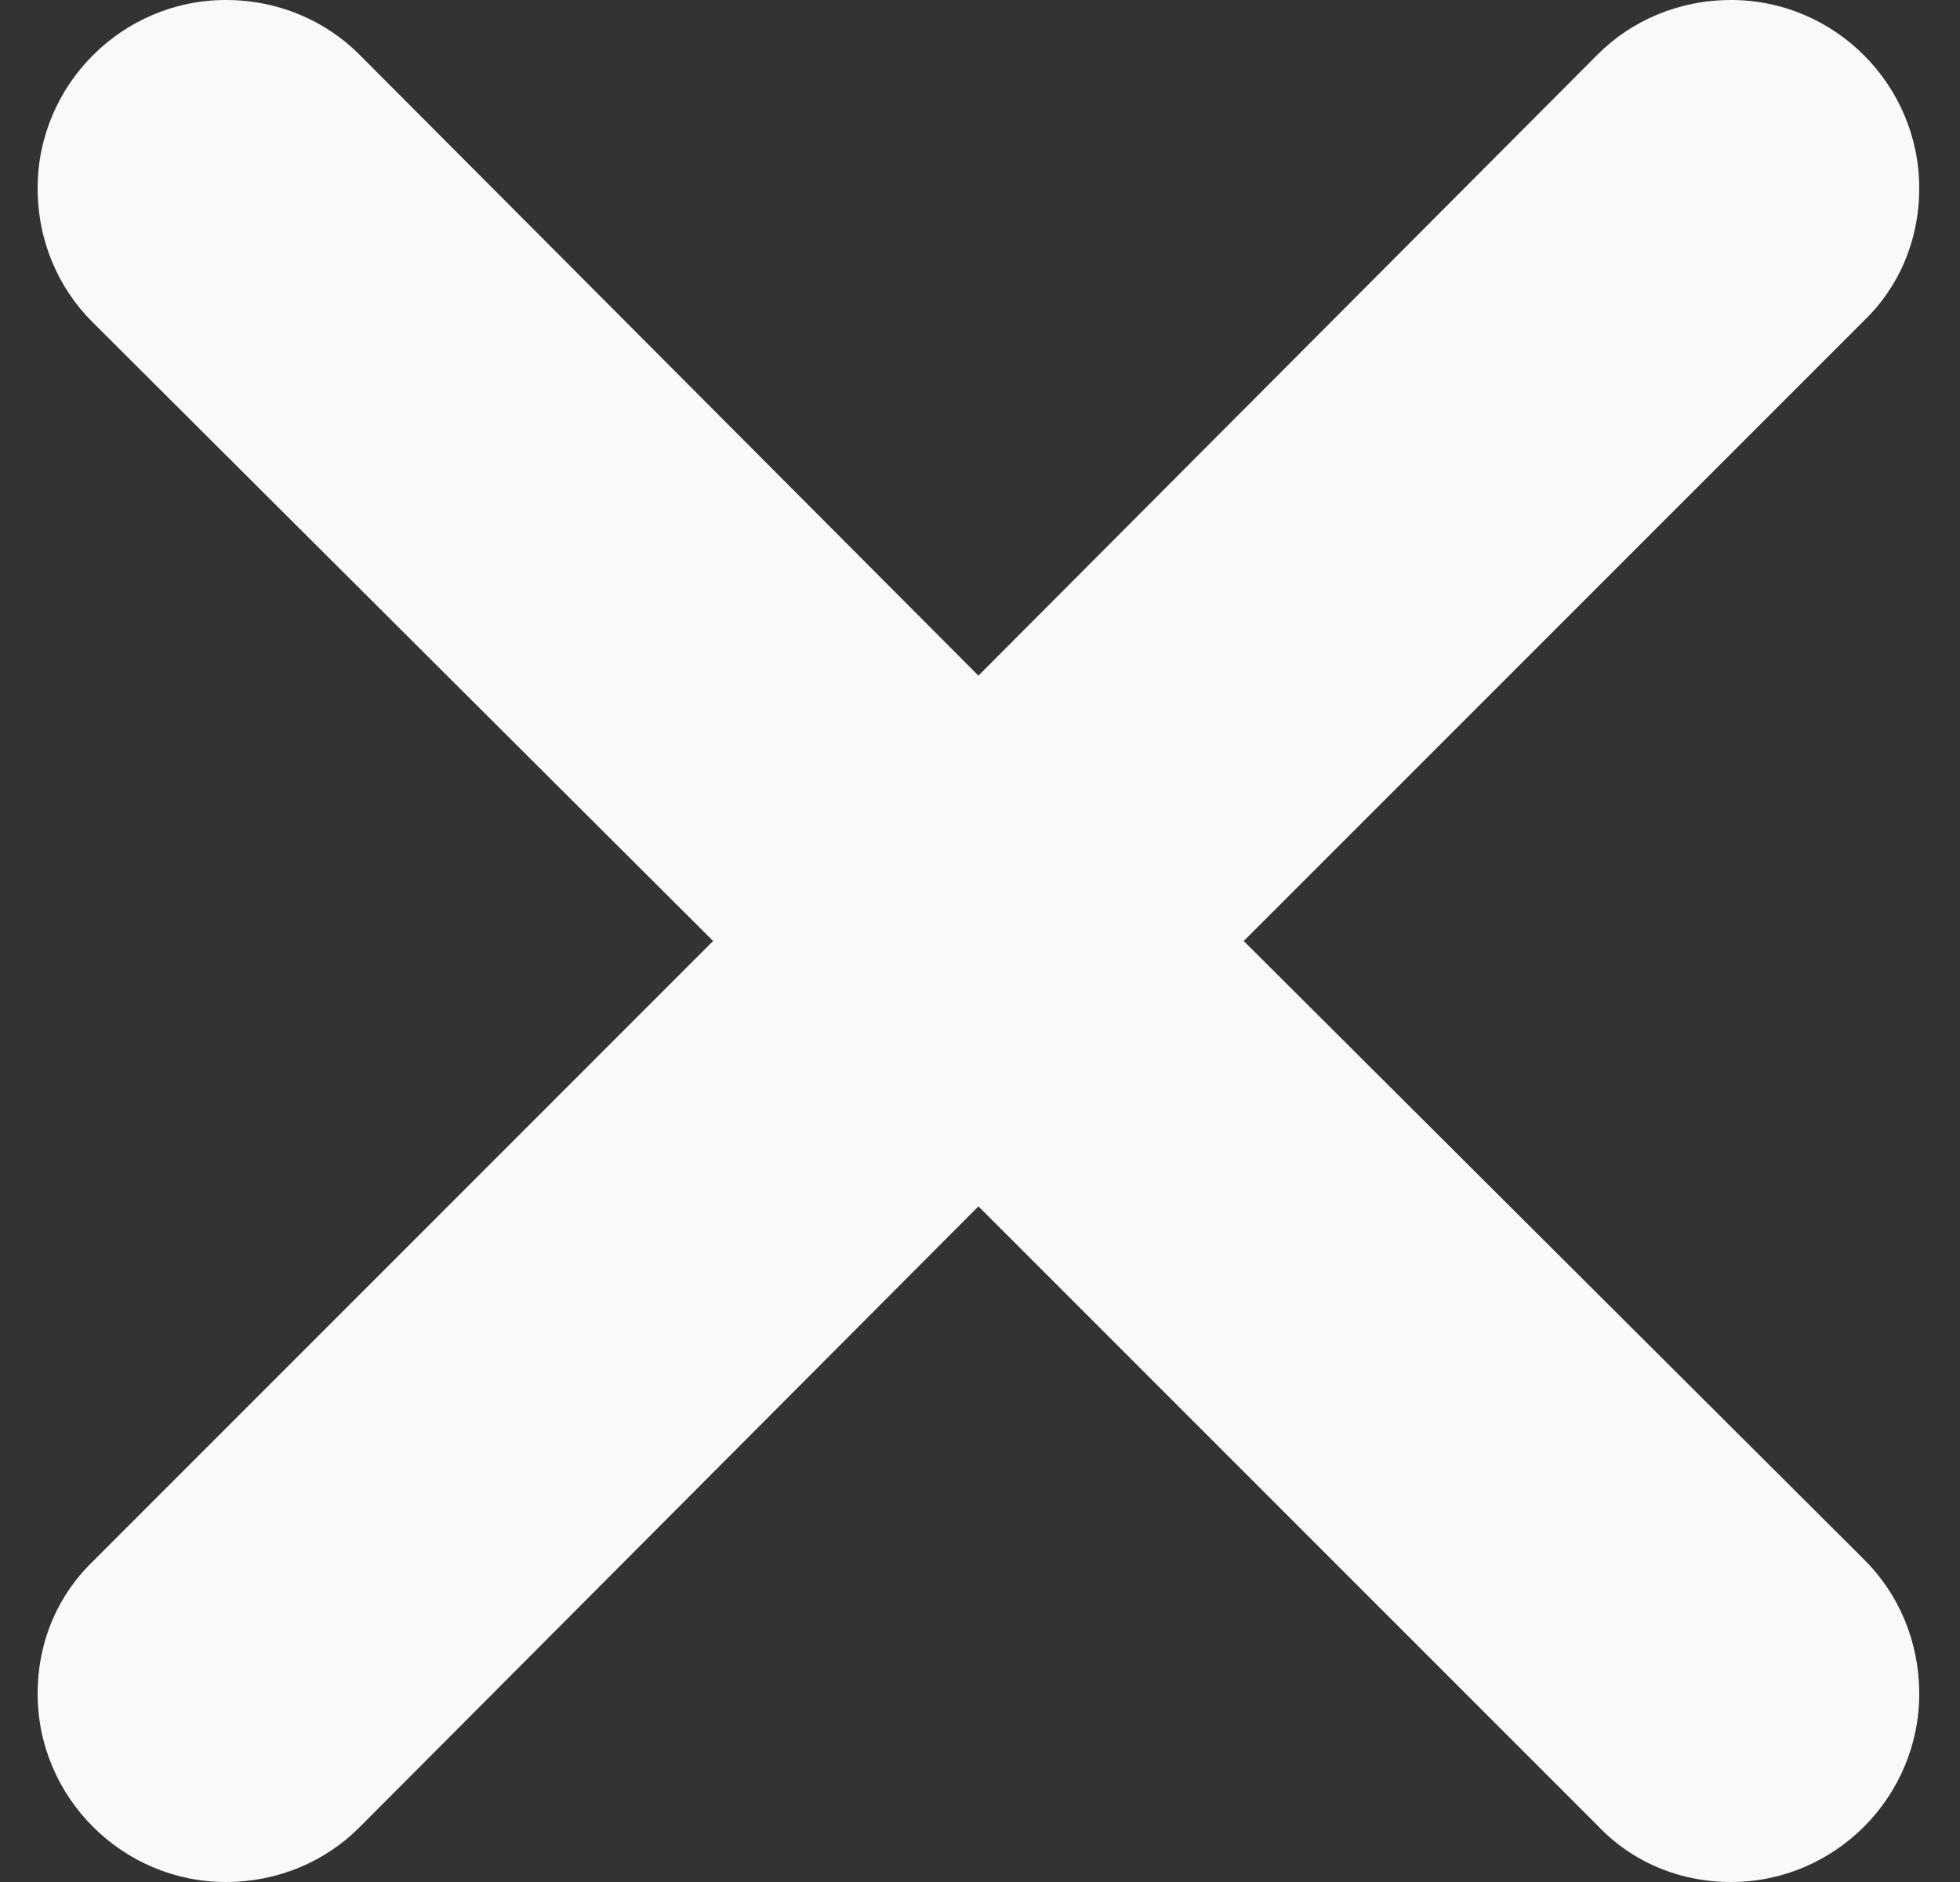 <svg width="25" height="24" viewBox="0 0 25 24" fill="none" xmlns="http://www.w3.org/2000/svg">
<rect x="0" y="0" width="25" height="24" fill="#333333" stroke="none"/>
<path fill-rule="evenodd" clip-rule="evenodd" d="M15.864 12L23.761 4.104C24.216 3.672 24.48 3.072 24.48 2.4C24.48 1.08 23.401 0 22.081 0C21.409 0 20.808 0.264 20.377 0.696L12.48 8.616L4.584 0.696C4.152 0.264 3.552 0 2.88 0C1.56 0 0.48 1.08 0.48 2.4C0.48 3.072 0.744 3.672 1.176 4.104L9.096 12L1.2 19.896C0.744 20.328 0.48 20.928 0.48 21.6C0.48 22.92 1.56 24 2.88 24C3.552 24 4.152 23.736 4.584 23.304L12.48 15.384L20.377 23.28C20.808 23.736 21.409 24 22.081 24C23.401 24 24.48 22.92 24.48 21.6C24.48 20.928 24.216 20.328 23.785 19.896L15.864 12Z" fill="#FAF8FB"/>
</svg>
